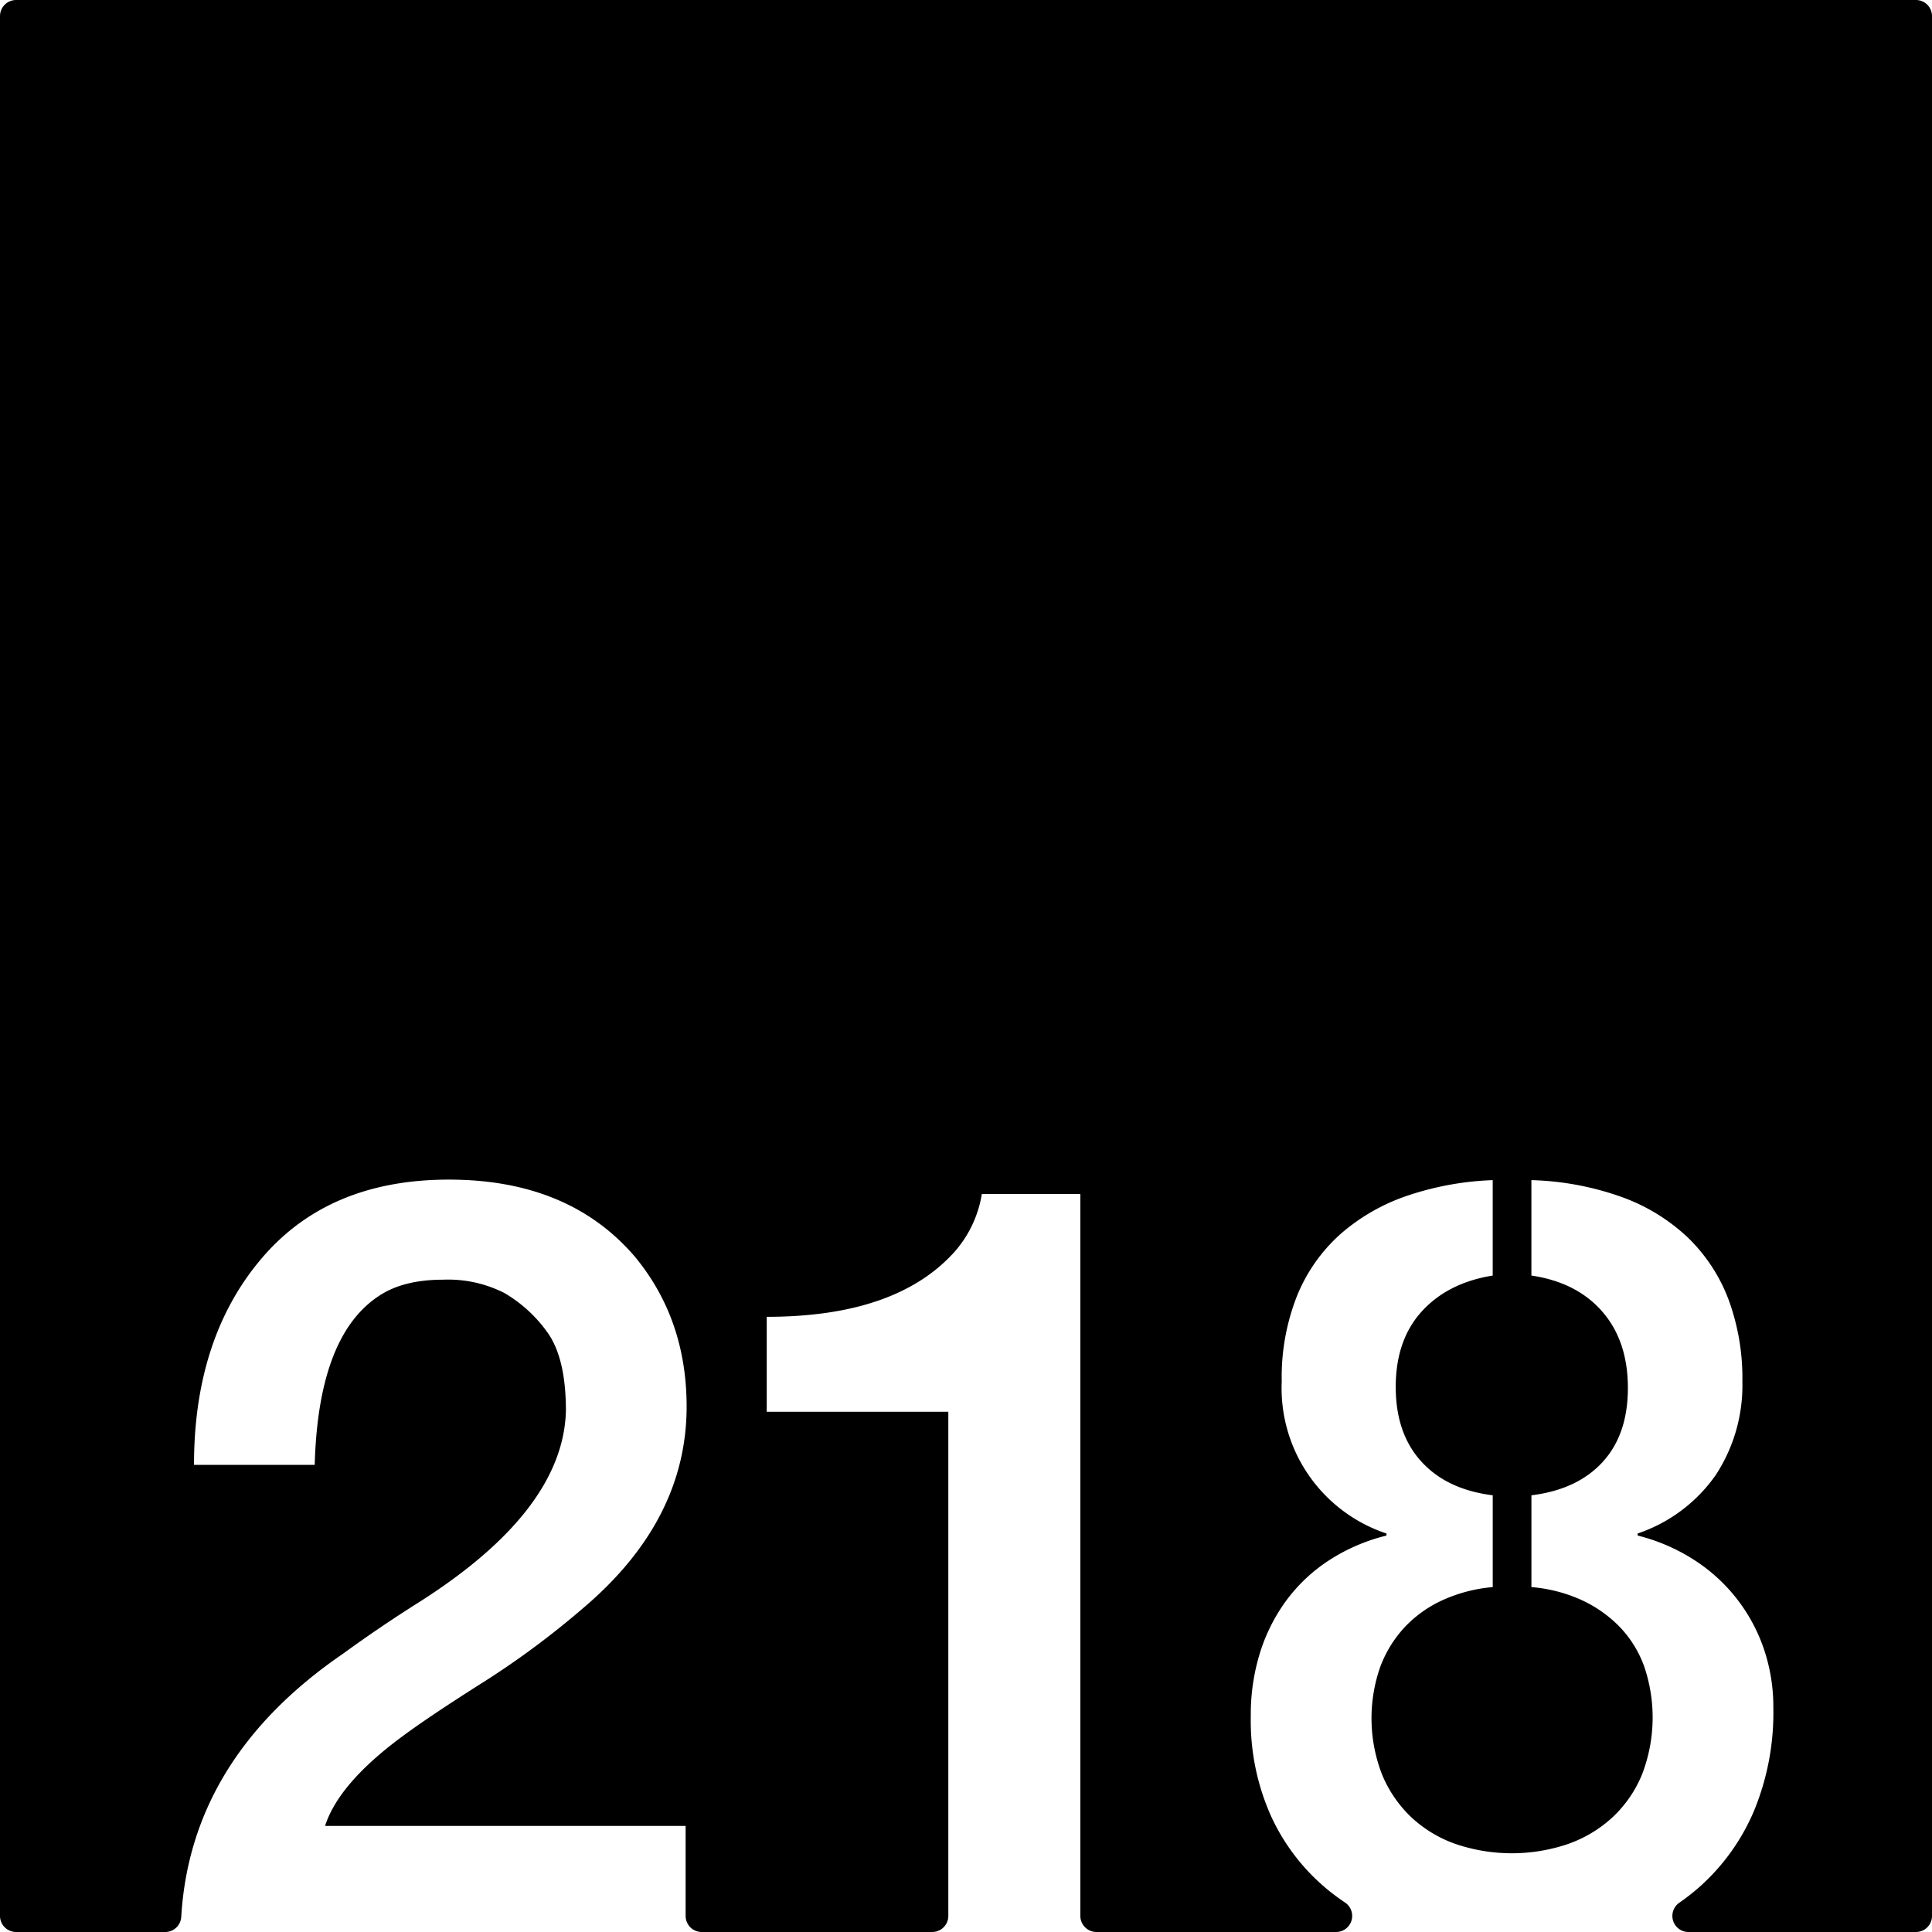<svg xmlns="http://www.w3.org/2000/svg" width="120mm" height="120mm" viewBox="0 0 340.158 340.157">
  <g id="Zimmernummer">
      <g id="Z-03-218">
        <path fill="#000000" stroke="none" d="M337.323,0H2.834A2.834,2.834,0,0,0,0,2.834V337.323a2.834,2.834,0,0,0,2.834,2.834H29.088a2.822,2.822,0,0,0,2.822-2.645q1.661-27.977,28.5-46.362,6.355-4.632,13.26-8.991Q99.183,266,99.639,248.374q0-9.264-3.269-13.805a24.459,24.459,0,0,0-7.538-6.9,21.832,21.832,0,0,0-10.808-2.361q-6.632,0-10.808,2.543Q56.046,234.66,55.41,257.91H34.158q0-22.251,11.806-36.237t33.059-13.986q21.252,0,32.877,13.713,8.991,10.99,8.991,26.247,0,20.073-18.255,35.511a149.744,149.744,0,0,1-18.073,13.351Q75.116,302.5,70.4,306.045q-10.809,8.085-13.169,15.439h63.483v15.839a2.835,2.835,0,0,0,2.835,2.834h40.584a2.834,2.834,0,0,0,2.834-2.834V248.556H134.994V231.845q22.886,0,33.149-11.534a20.3,20.3,0,0,0,4.723-10.082h17.346V337.323a2.835,2.835,0,0,0,2.835,2.834h42.2a2.832,2.832,0,0,0,1.546-5.2q-1.578-1.059-3.039-2.254a36.431,36.431,0,0,1-9.9-12.8,41.065,41.065,0,0,1-3.633-17.756,36.576,36.576,0,0,1,1.681-11.353,31.212,31.212,0,0,1,4.767-9.264,29.038,29.038,0,0,1,7.539-6.948,32.928,32.928,0,0,1,9.9-4.222v-.364A26.969,26.969,0,0,1,225.668,243.2a38.868,38.868,0,0,1,2.725-15.122,29.333,29.333,0,0,1,7.675-10.852,34.817,34.817,0,0,1,11.761-6.721,52.753,52.753,0,0,1,14.985-2.725v16.8q-7.9,1.273-12.487,6.313t-4.587,13.3q0,8.175,4.5,13.123t12.578,5.95v16.166a26.867,26.867,0,0,0-8.764,2.27,21.285,21.285,0,0,0-6.72,4.769,21.056,21.056,0,0,0-4.315,6.992,27.36,27.36,0,0,0,.318,18.982,21.856,21.856,0,0,0,5.131,7.492,22.134,22.134,0,0,0,7.811,4.723,30.787,30.787,0,0,0,19.8,0,22.619,22.619,0,0,0,7.856-4.723,21.481,21.481,0,0,0,5.177-7.538,27.865,27.865,0,0,0,.363-19.026,19.7,19.7,0,0,0-4.314-6.948,22.423,22.423,0,0,0-6.721-4.723,26.549,26.549,0,0,0-8.81-2.27V263.269q8.084-1,12.534-5.858t4.45-13.033q0-8.263-4.5-13.441t-12.489-6.358v-16.8a51.279,51.279,0,0,1,15.849,2.952,33.4,33.4,0,0,1,11.67,7.129,29.809,29.809,0,0,1,7.175,10.9,39.892,39.892,0,0,1,2.452,14.44,28.82,28.82,0,0,1-4.677,16.484,27.46,27.46,0,0,1-13.76,10.308v.364a33.181,33.181,0,0,1,9.764,4.177,30.117,30.117,0,0,1,12.4,15.621,31.56,31.56,0,0,1,1.725,10.536,45.237,45.237,0,0,1-3.451,18.254,37.447,37.447,0,0,1-9.581,13.306,37.828,37.828,0,0,1-3.547,2.769,2.83,2.83,0,0,0,1.641,5.141h40.041a2.835,2.835,0,0,0,2.835-2.834V2.835A2.835,2.835,0,0,0,337.323,0Z"/>
      </g>
    </g>
</svg>

